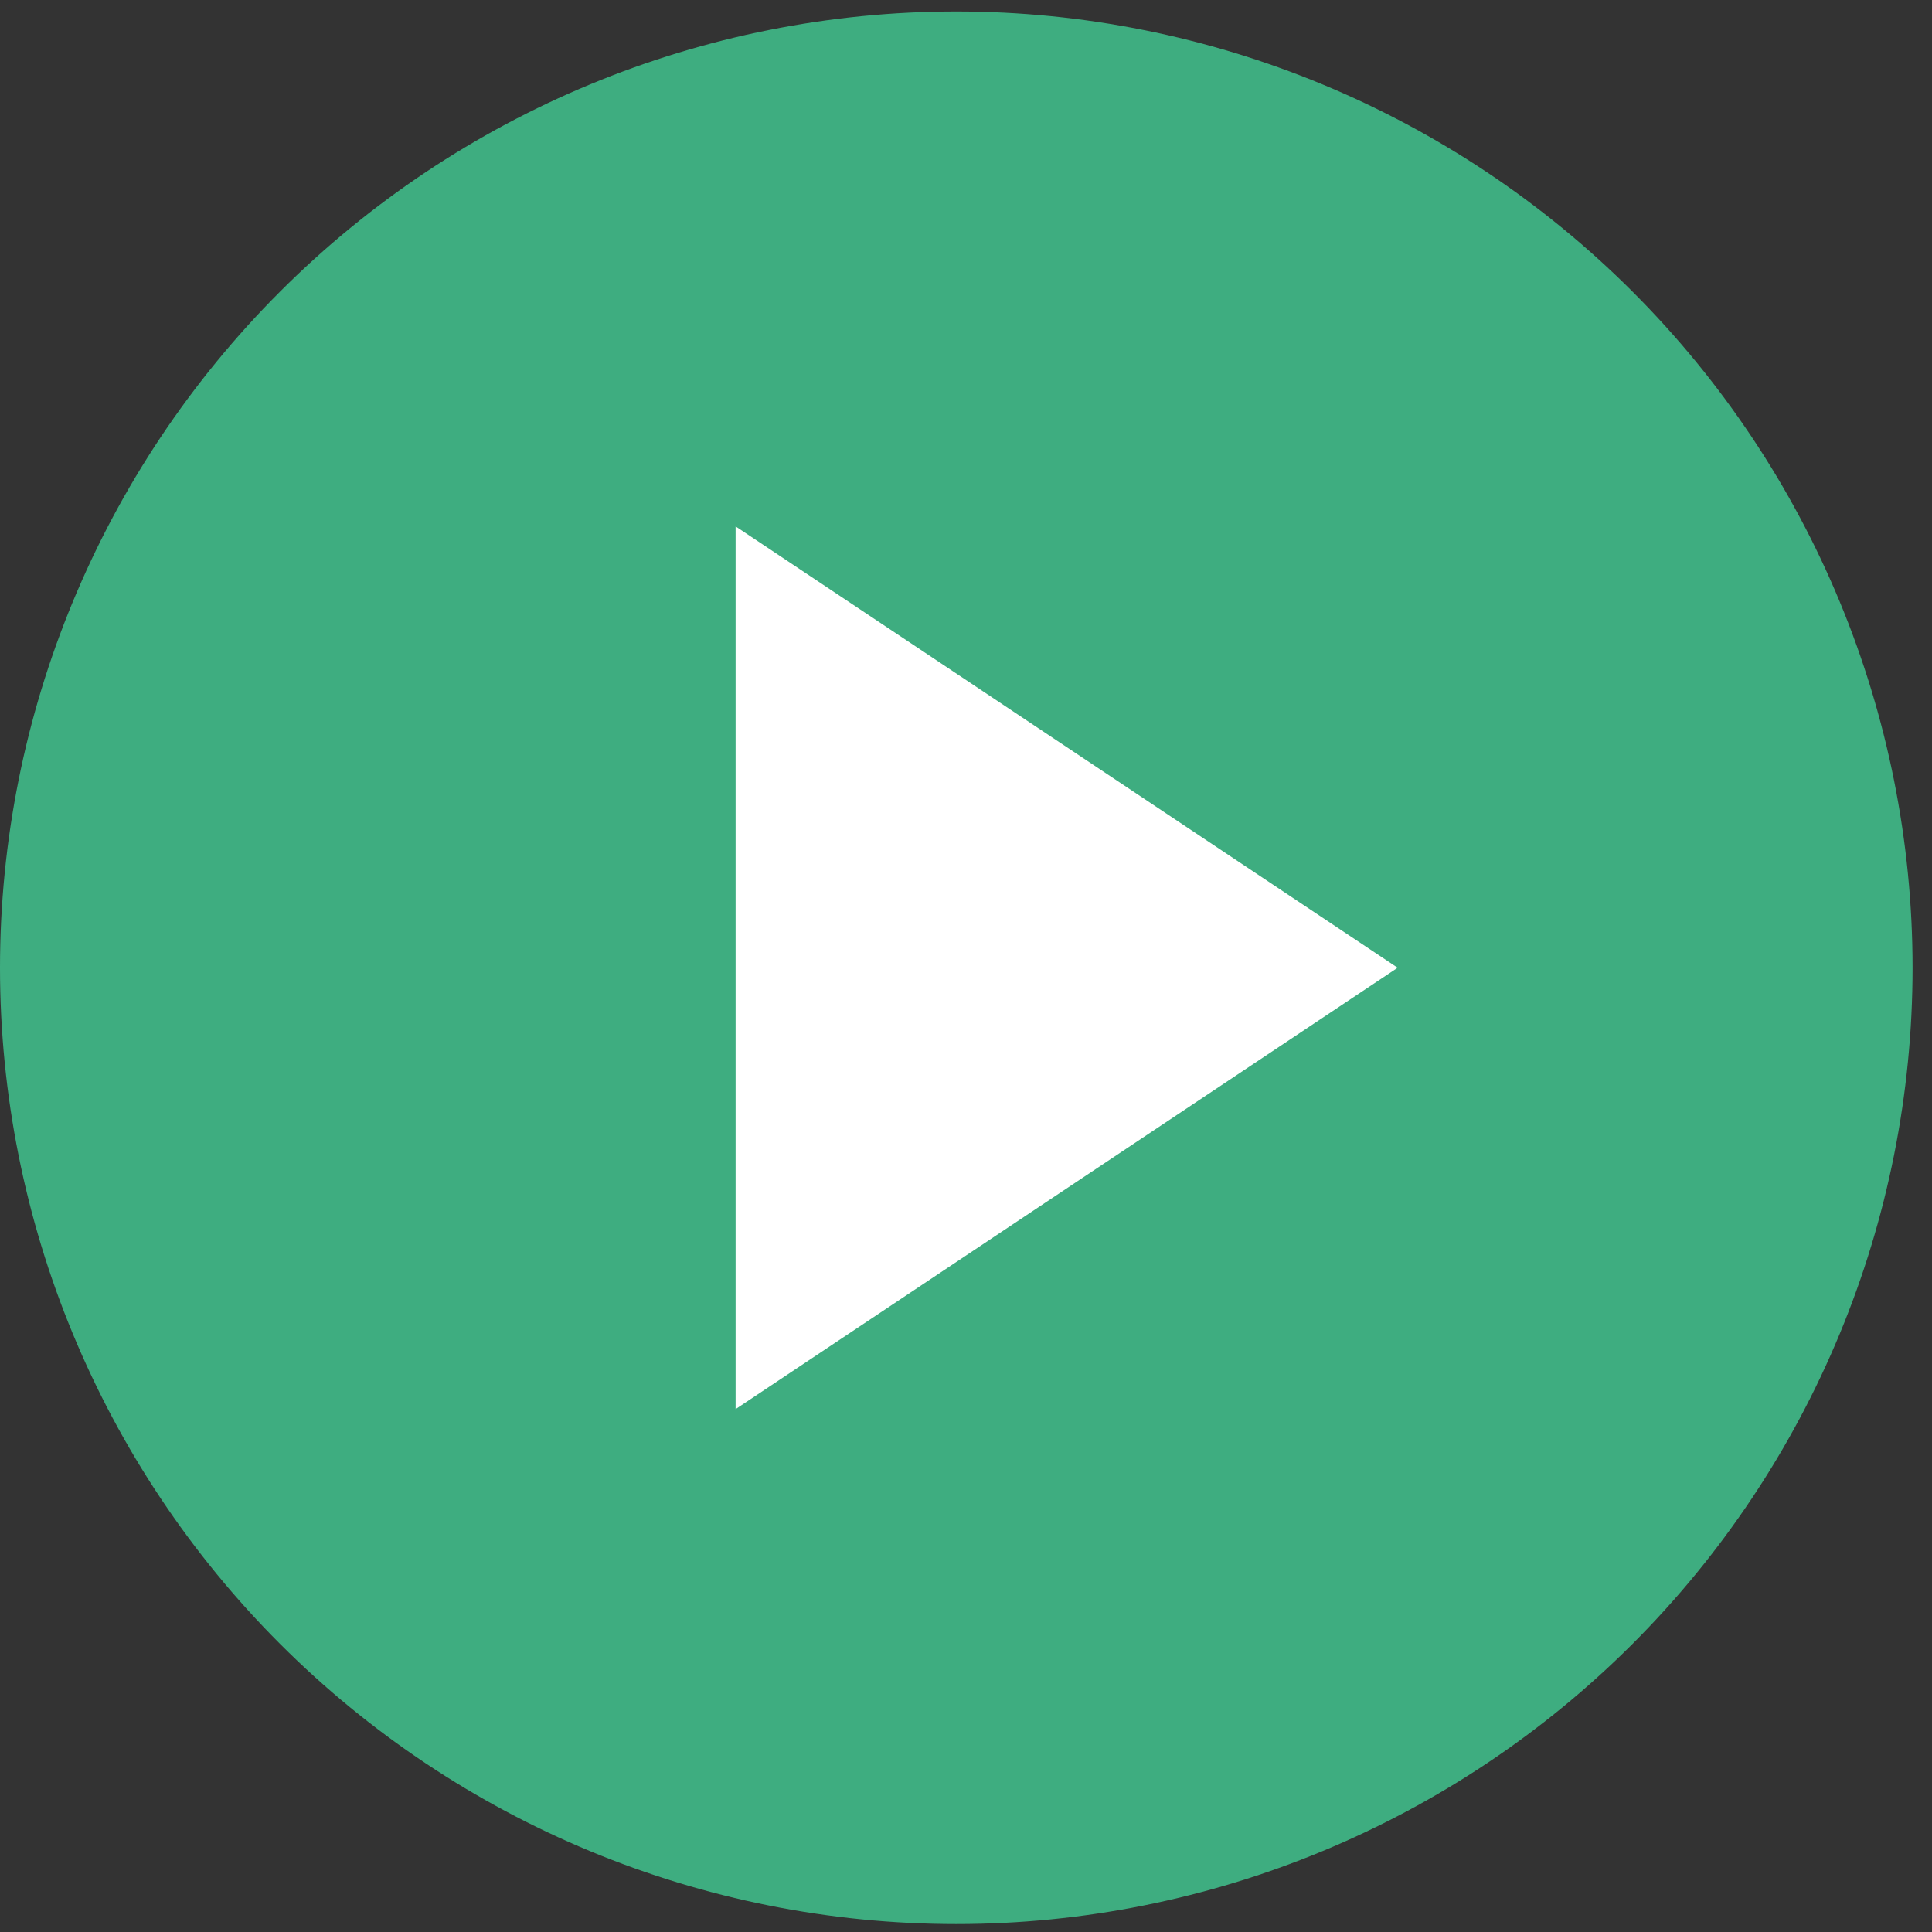<svg width="87" height="87" viewBox="0 0 87 87" fill="none" xmlns="http://www.w3.org/2000/svg">
<rect x="0" y="0" width="87" height="87" fill="#333333" stroke="none"/>
<path d="M86.125 43.579C86.125 55 81.588 65.953 73.512 74.029C65.436 82.105 54.483 86.642 43.062 86.642C31.642 86.642 20.689 82.105 12.613 74.029C4.537 65.953 0 55 0 43.579C0 32.158 4.537 21.205 12.613 13.13C20.689 5.054 31.642 0.517 43.062 0.517C54.483 0.517 65.436 5.054 73.512 13.13C81.588 21.205 86.125 32.158 86.125 43.579Z" fill="#41CC94" fill-opacity="0.8"/>
<path d="M62.938 43.579L33.125 23.704V63.454L62.938 43.579Z" fill="white"/>
</svg>
